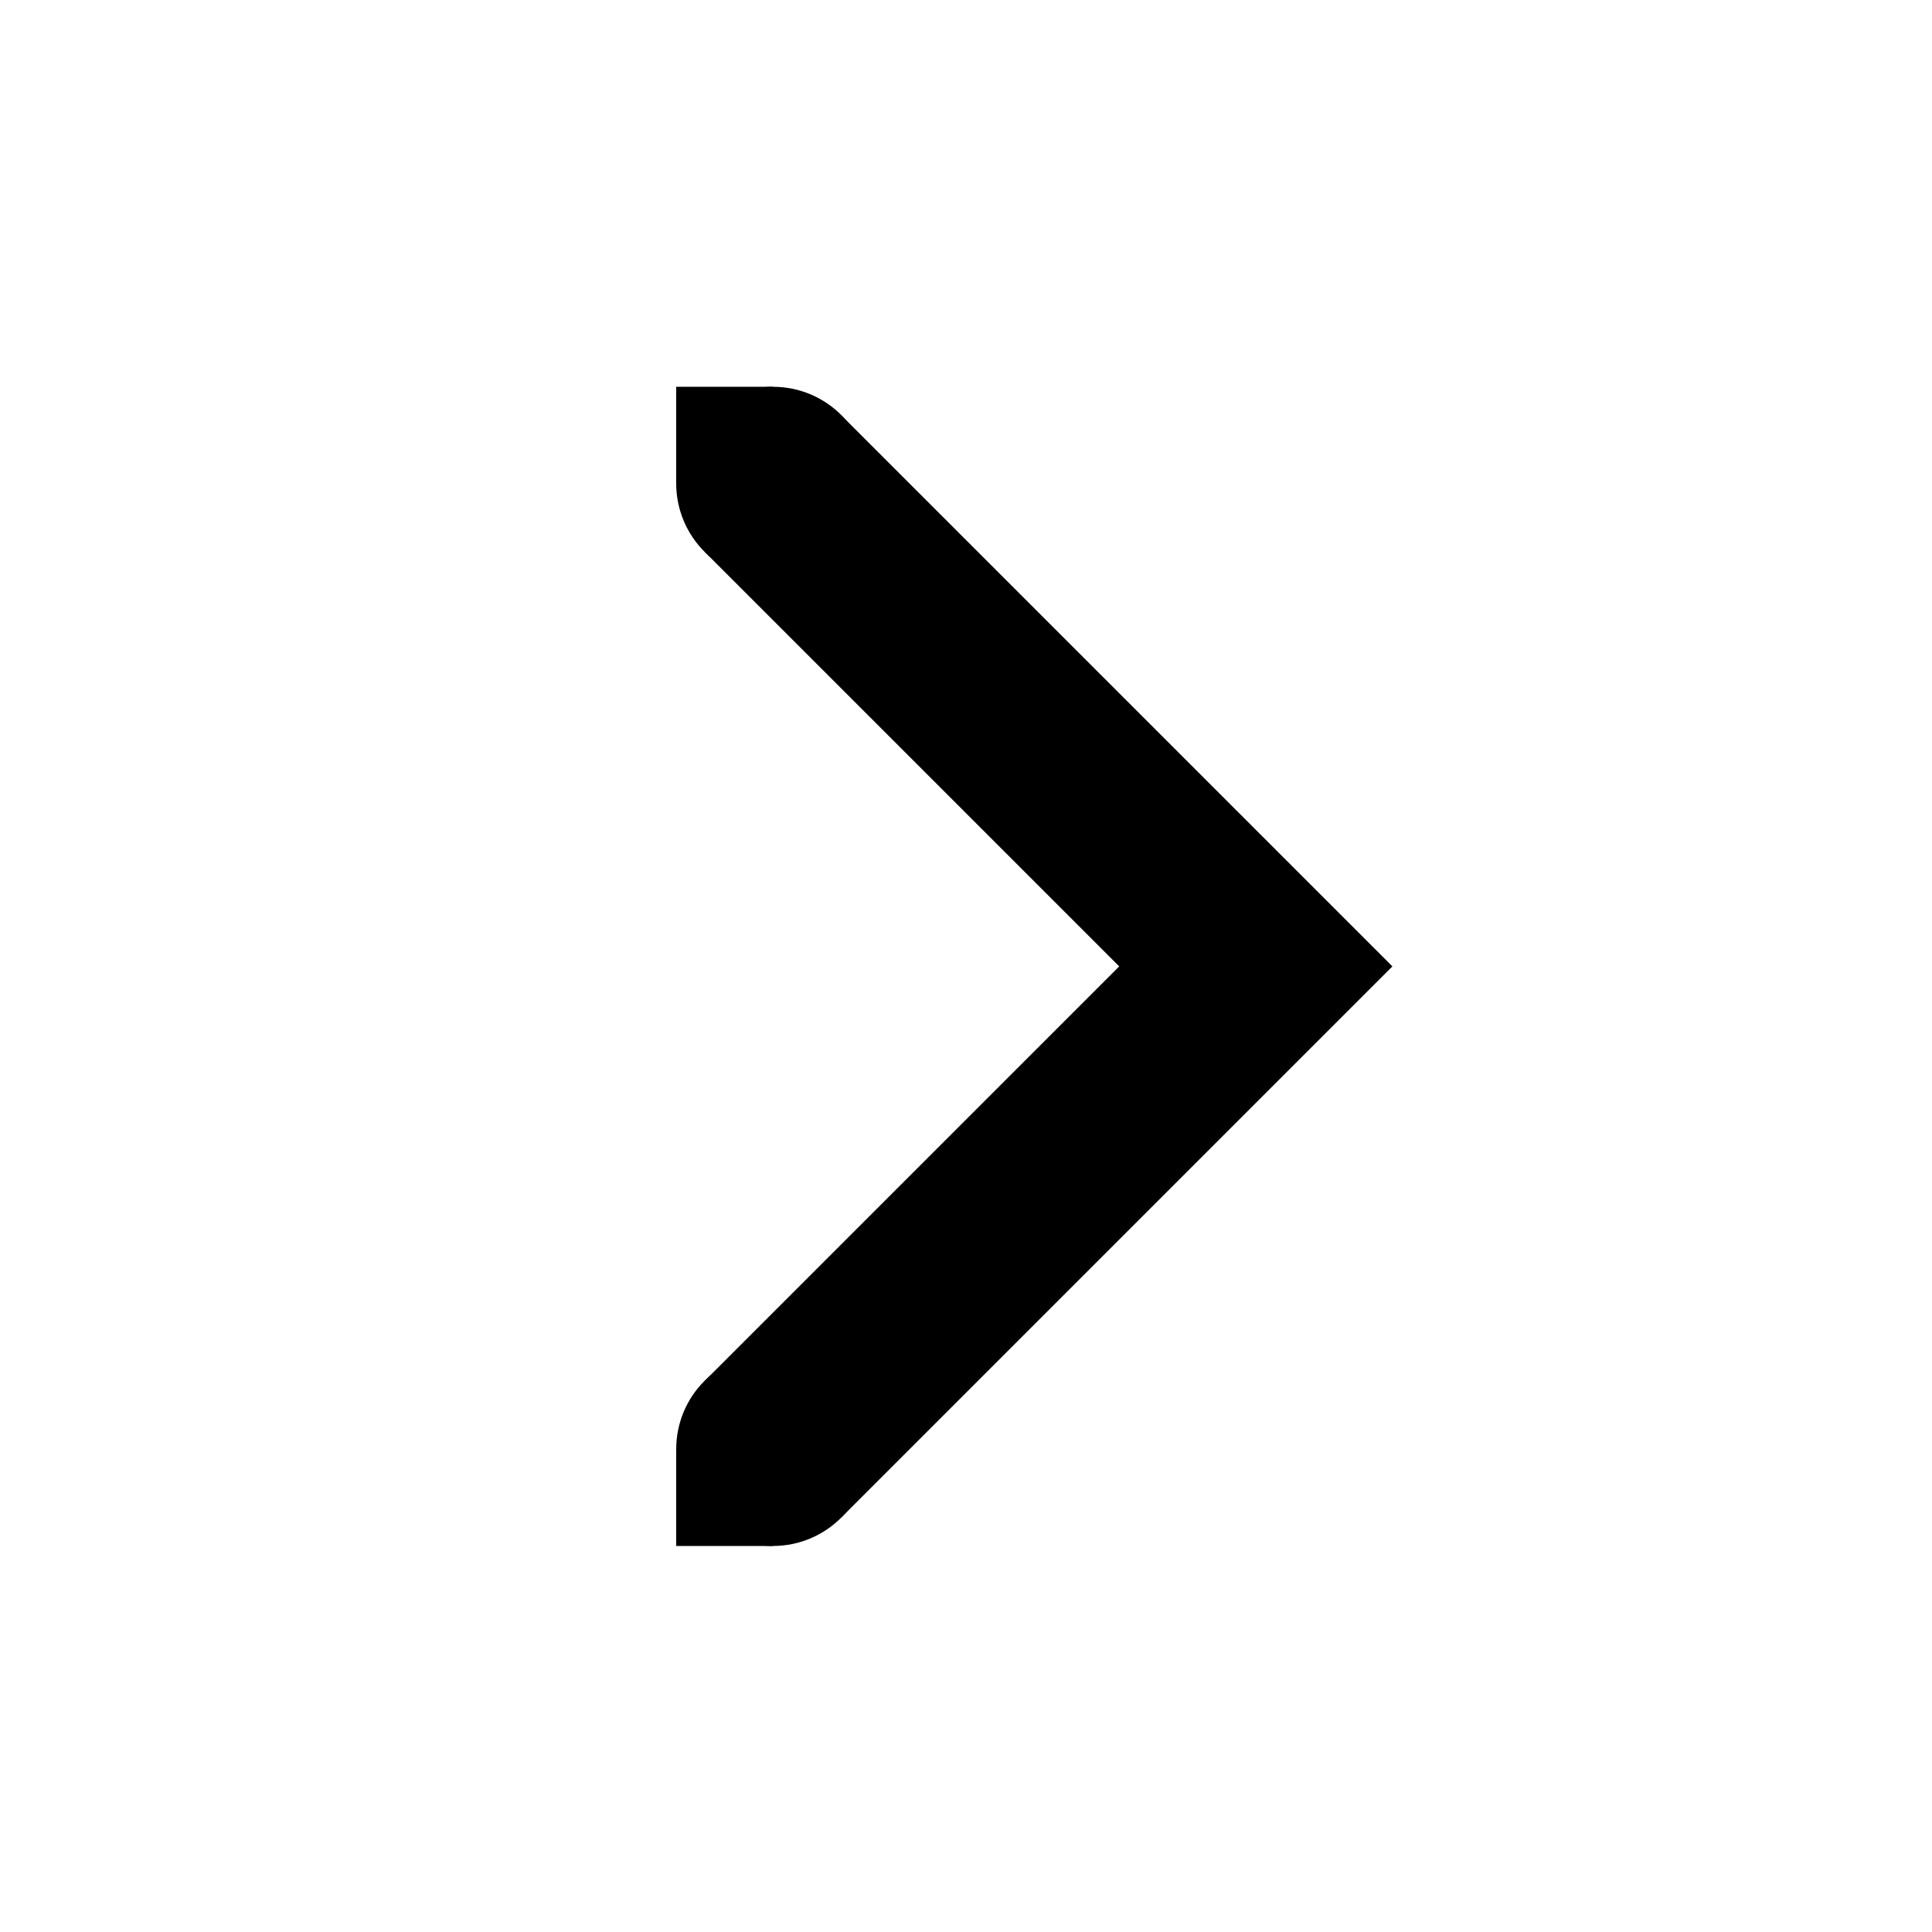 <?xml version="1.0" encoding="UTF-8"?>
<svg height="16px" viewBox="0 0 16 16" width="16px" xmlns="http://www.w3.org/2000/svg">
    <g fill="currentColor" style="transform:scale(0.8)translate(2,2)">
        <path d="m 5.293 12.297 l 1.414 1.414 l 5.707 -5.707 l -5.707 -5.707 l -1.414 1.414 l 4.293 4.293 z m 0 0"/>
        <path d="m 6 13.004 h -1 v 1 h 1 z m 0 -11 h -1 v 1 h 1 z m 0 0"/>
        <path d="m 6 2.004 c -0.555 0 -1 0.445 -1 1 c 0 0.551 0.445 1 1 1 s 1 -0.449 1 -1 c 0 -0.555 -0.445 -1 -1 -1 z m 0 10 c -0.555 0 -1 0.445 -1 1 c 0 0.551 0.445 1 1 1 s 1 -0.449 1 -1 c 0 -0.555 -0.445 -1 -1 -1 z m 0 0"/>
    </g>
</svg>
